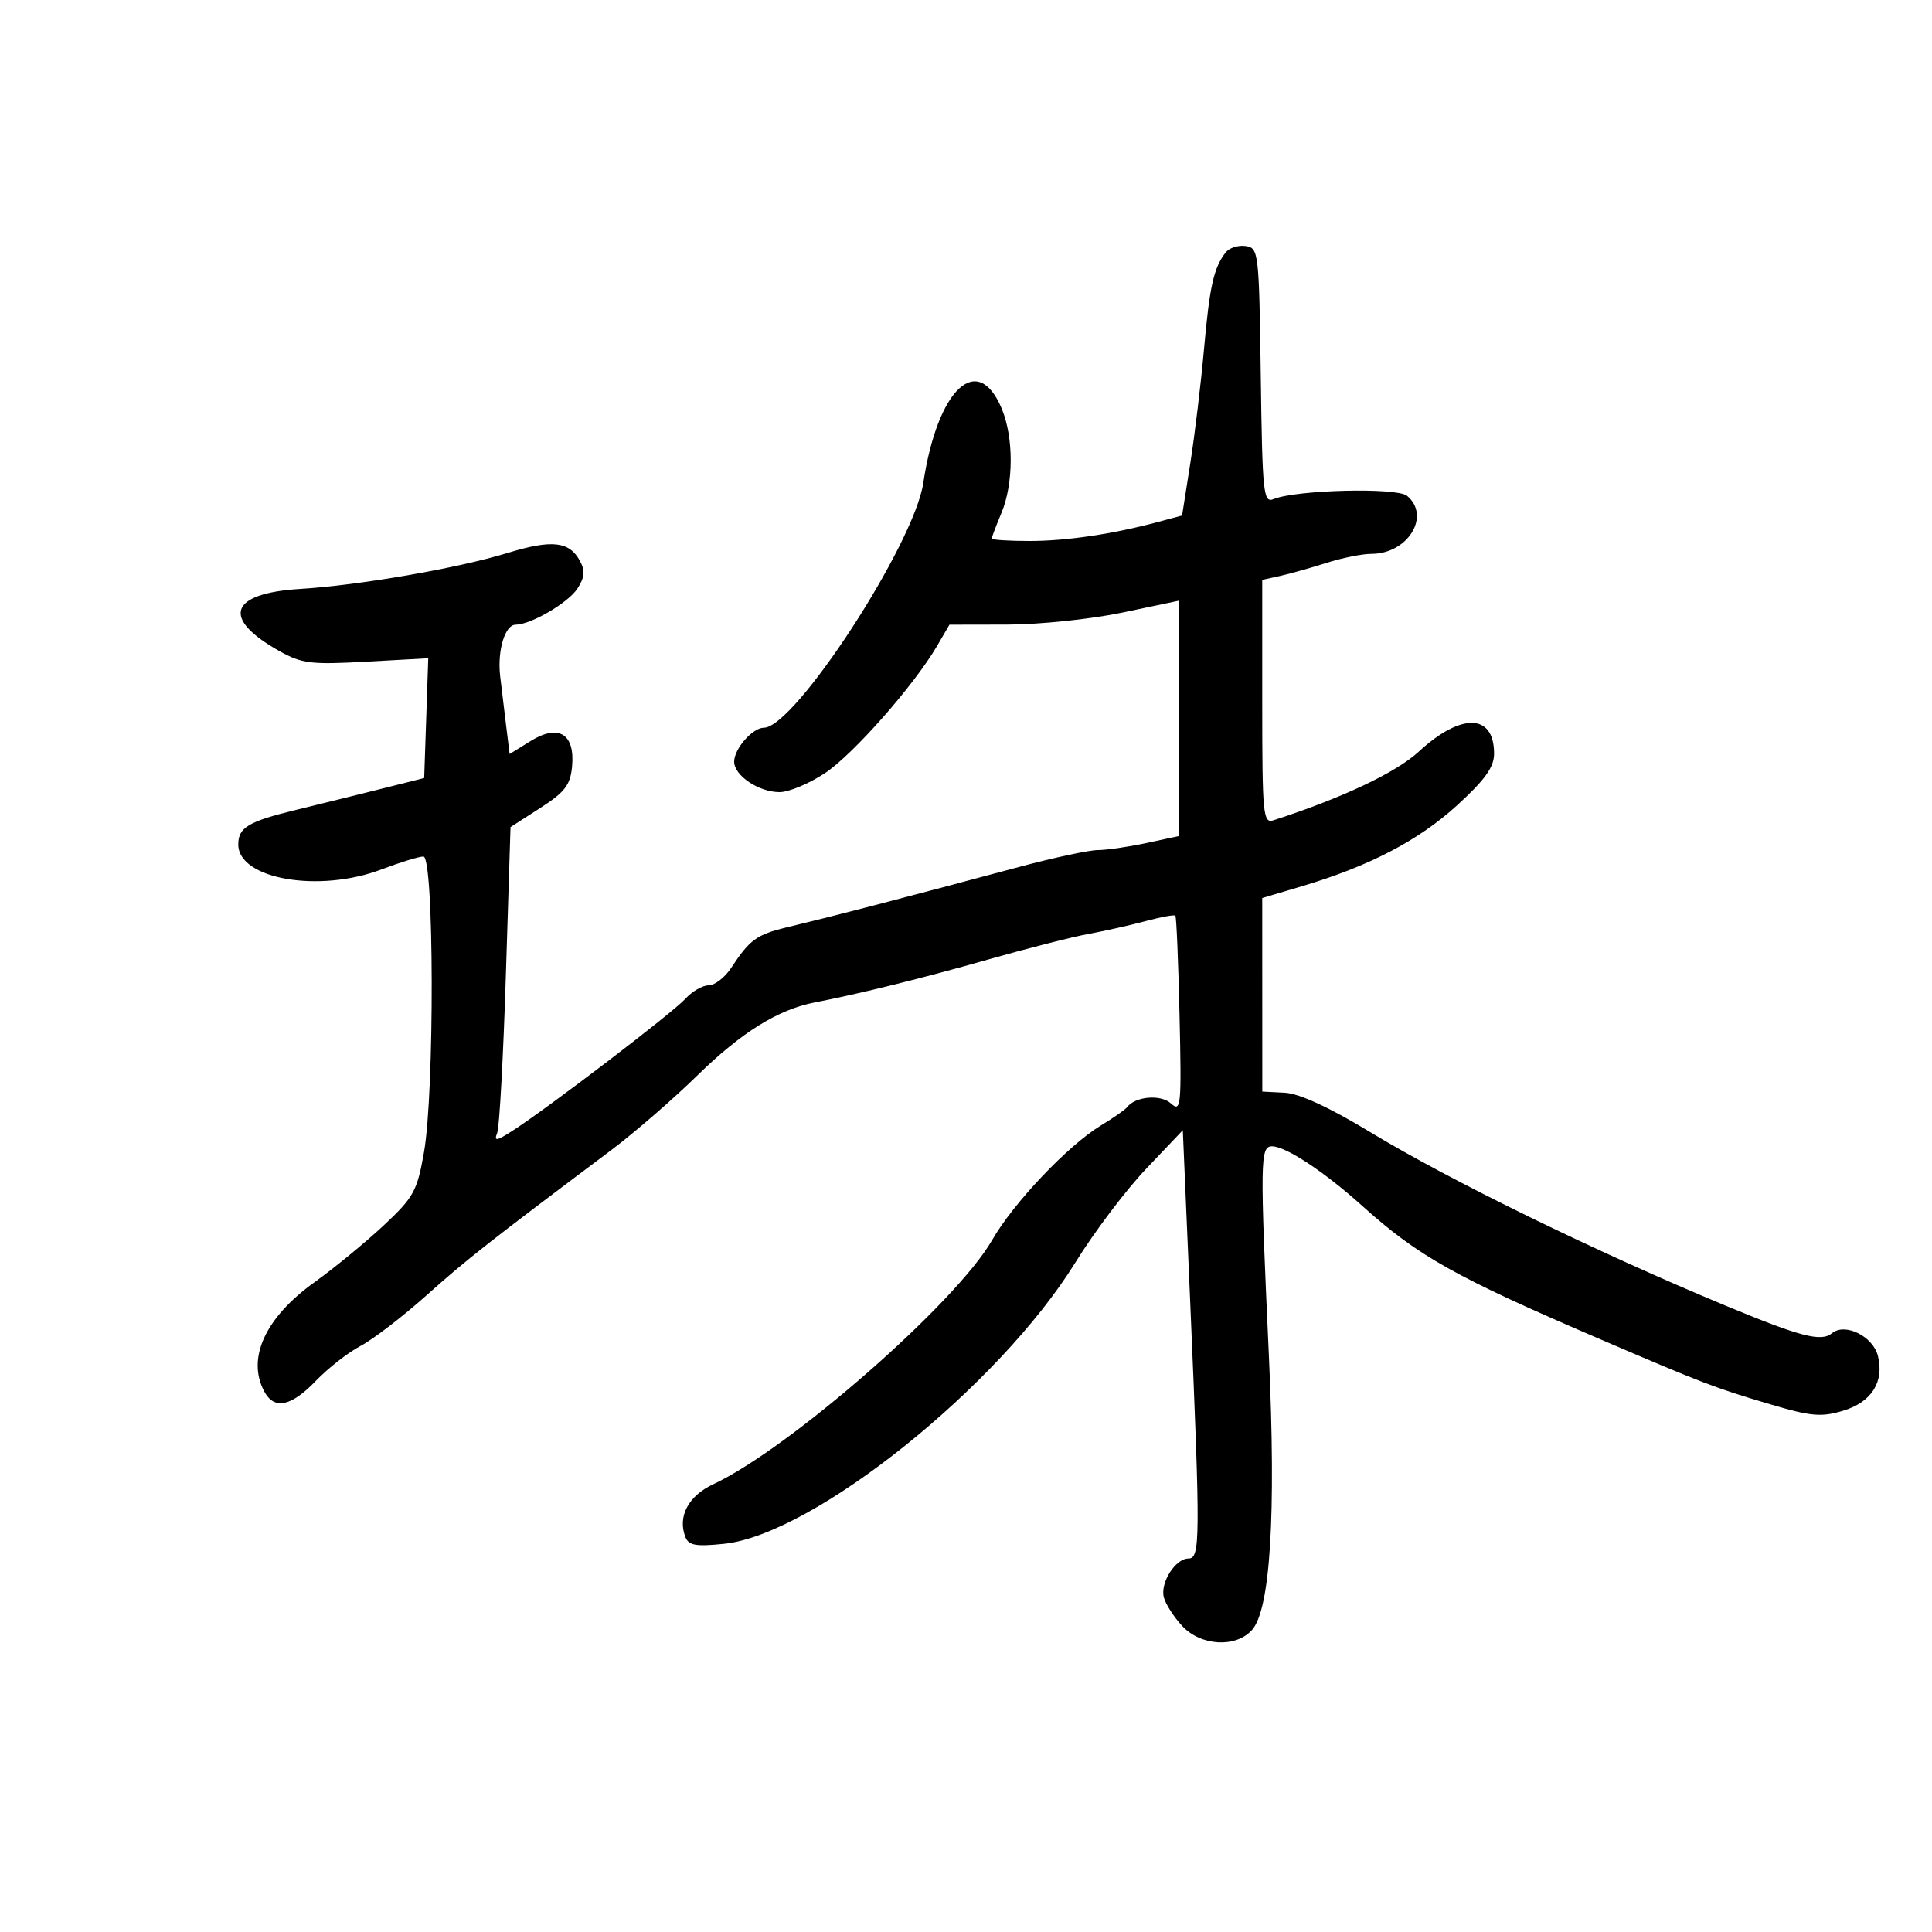 <svg xmlns="http://www.w3.org/2000/svg" width="300" height="300" viewBox="0 0 300 300" version="1.1">
	<path d="M 190.318 39.202 C 188.465 41.590, 187.827 44.436, 186.958 54.193 C 186.483 59.524, 185.522 67.521, 184.823 71.965 L 183.552 80.044 179.935 81.018 C 172.827 82.931, 165.636 84, 159.864 84 C 156.639 84, 154 83.830, 154 83.622 C 154 83.414, 154.675 81.629, 155.500 79.654 C 157.402 75.101, 157.422 67.947, 155.545 63.454 C 151.800 54.491, 145.558 60.410, 143.369 75 C 141.938 84.535, 123.396 113, 118.616 113 C 116.861 113, 114 116.267, 114 118.272 C 114 120.434, 117.826 123, 121.051 123 C 122.484 123, 125.647 121.680, 128.079 120.068 C 132.491 117.141, 141.951 106.403, 145.537 100.250 L 147.431 97 156.466 96.983 C 161.435 96.973, 169.438 96.137, 174.250 95.125 L 183 93.284 183 111.559 L 183 129.834 177.951 130.917 C 175.174 131.513, 171.804 132, 170.463 132 C 169.122 132, 163.632 133.176, 158.263 134.613 C 138.363 139.941, 129.935 142.132, 122.158 143.999 C 117.519 145.113, 116.391 145.933, 113.568 150.250 C 112.579 151.762, 110.991 153, 110.040 153 C 109.088 153, 107.453 153.948, 106.405 155.107 C 104.464 157.254, 84.910 172.180, 79.548 175.608 C 77.040 177.211, 76.689 177.252, 77.215 175.882 C 77.555 174.995, 78.158 163.955, 78.553 151.349 L 79.273 128.429 83.887 125.465 C 87.703 123.012, 88.557 121.903, 88.829 119.044 C 89.313 113.955, 86.756 112.370, 82.403 115.060 L 79.135 117.080 78.604 112.790 C 78.313 110.430, 77.890 106.925, 77.666 105 C 77.201 101.015, 78.409 97, 80.074 97 C 82.402 97, 88.207 93.614, 89.646 91.418 C 90.777 89.692, 90.881 88.646, 90.072 87.135 C 88.423 84.053, 85.730 83.747, 78.835 85.857 C 71.037 88.243, 55.826 90.881, 46.600 91.447 C 35.631 92.121, 34.311 95.996, 43.325 101.063 C 46.866 103.053, 48.236 103.223, 56.882 102.744 L 66.500 102.212 66.184 111.513 L 65.867 120.814 59.184 122.493 C 55.508 123.417, 49.575 124.883, 46 125.752 C 38.553 127.560, 37 128.490, 37 131.137 C 37 136.511, 49.535 138.689, 59.239 135.001 C 62.133 133.901, 65.063 133.001, 65.750 133.001 C 67.410 133, 67.483 169.509, 65.842 178.885 C 64.781 184.944, 64.256 185.901, 59.592 190.268 C 56.791 192.890, 51.943 196.871, 48.818 199.115 C 41.185 204.595, 38.281 210.920, 41.035 216.066 C 42.583 218.958, 45.207 218.417, 49.054 214.412 C 50.949 212.439, 54.075 209.999, 56 208.989 C 57.925 207.980, 62.547 204.430, 66.271 201.101 C 72.496 195.535, 75.922 192.843, 94.913 178.587 C 98.512 175.885, 104.537 170.661, 108.301 166.978 C 115.126 160.301, 120.814 156.762, 126.500 155.658 C 133.633 154.272, 143.254 151.891, 153.500 148.974 C 159.550 147.252, 166.550 145.469, 169.055 145.013 C 171.560 144.556, 175.543 143.662, 177.906 143.025 C 180.269 142.389, 182.340 142.011, 182.509 142.184 C 182.677 142.358, 182.969 149.331, 183.158 157.680 C 183.477 171.840, 183.387 172.758, 181.822 171.340 C 180.223 169.892, 176.272 170.238, 175 171.938 C 174.725 172.305, 172.895 173.580, 170.934 174.771 C 165.826 177.872, 157.360 186.796, 154.057 192.560 C 148.476 202.298, 122.638 224.916, 110.739 230.480 C 106.894 232.277, 105.200 235.472, 106.414 238.635 C 106.928 239.977, 108.024 240.174, 112.428 239.720 C 126.337 238.284, 155.148 215.206, 167.009 196 C 169.896 191.325, 174.825 184.800, 177.962 181.500 L 183.665 175.500 184.848 203 C 186.397 238.997, 186.374 242, 184.557 242 C 182.519 242, 180.126 245.765, 180.720 248.037 C 180.994 249.086, 182.273 251.081, 183.562 252.472 C 186.451 255.590, 191.864 255.912, 194.394 253.118 C 197.259 249.952, 198.168 235.261, 197.031 210.500 C 195.637 180.140, 195.669 178, 197.520 178 C 199.656 178, 205.621 181.934, 211.500 187.222 C 220.246 195.087, 225.905 198.260, 248.500 207.964 C 264.388 214.787, 266.234 215.494, 274.873 218.056 C 281.196 219.931, 282.805 220.075, 286.169 219.067 C 290.610 217.737, 292.615 214.587, 291.599 210.538 C 290.834 207.491, 286.491 205.348, 284.474 207.022 C 282.804 208.407, 279.611 207.582, 268 202.762 C 247.891 194.413, 225.226 183.346, 212.733 175.775 C 206.390 171.931, 201.747 169.793, 199.488 169.678 L 196.009 169.500 196.004 154.472 L 196 139.443 202.117 137.627 C 212.585 134.520, 220.280 130.510, 226.252 125.053 C 230.608 121.071, 232 119.127, 232 117.022 C 232 110.777, 226.888 110.645, 220.297 116.719 C 216.765 119.974, 208.414 123.919, 197.750 127.371 C 196.125 127.897, 196 126.584, 196 108.988 L 196 90.038 198.750 89.436 C 200.262 89.104, 203.493 88.196, 205.928 87.417 C 208.364 86.637, 211.526 86, 212.956 86 C 218.617 86, 222.234 80.099, 218.482 76.985 C 216.897 75.670, 201.312 76.053, 197.771 77.494 C 196.173 78.145, 196.023 76.703, 195.771 58.349 C 195.508 39.085, 195.438 38.491, 193.412 38.202 C 192.264 38.038, 190.872 38.488, 190.318 39.202" stroke="none" fill="black" fill-rule="evenodd"/>
</svg>